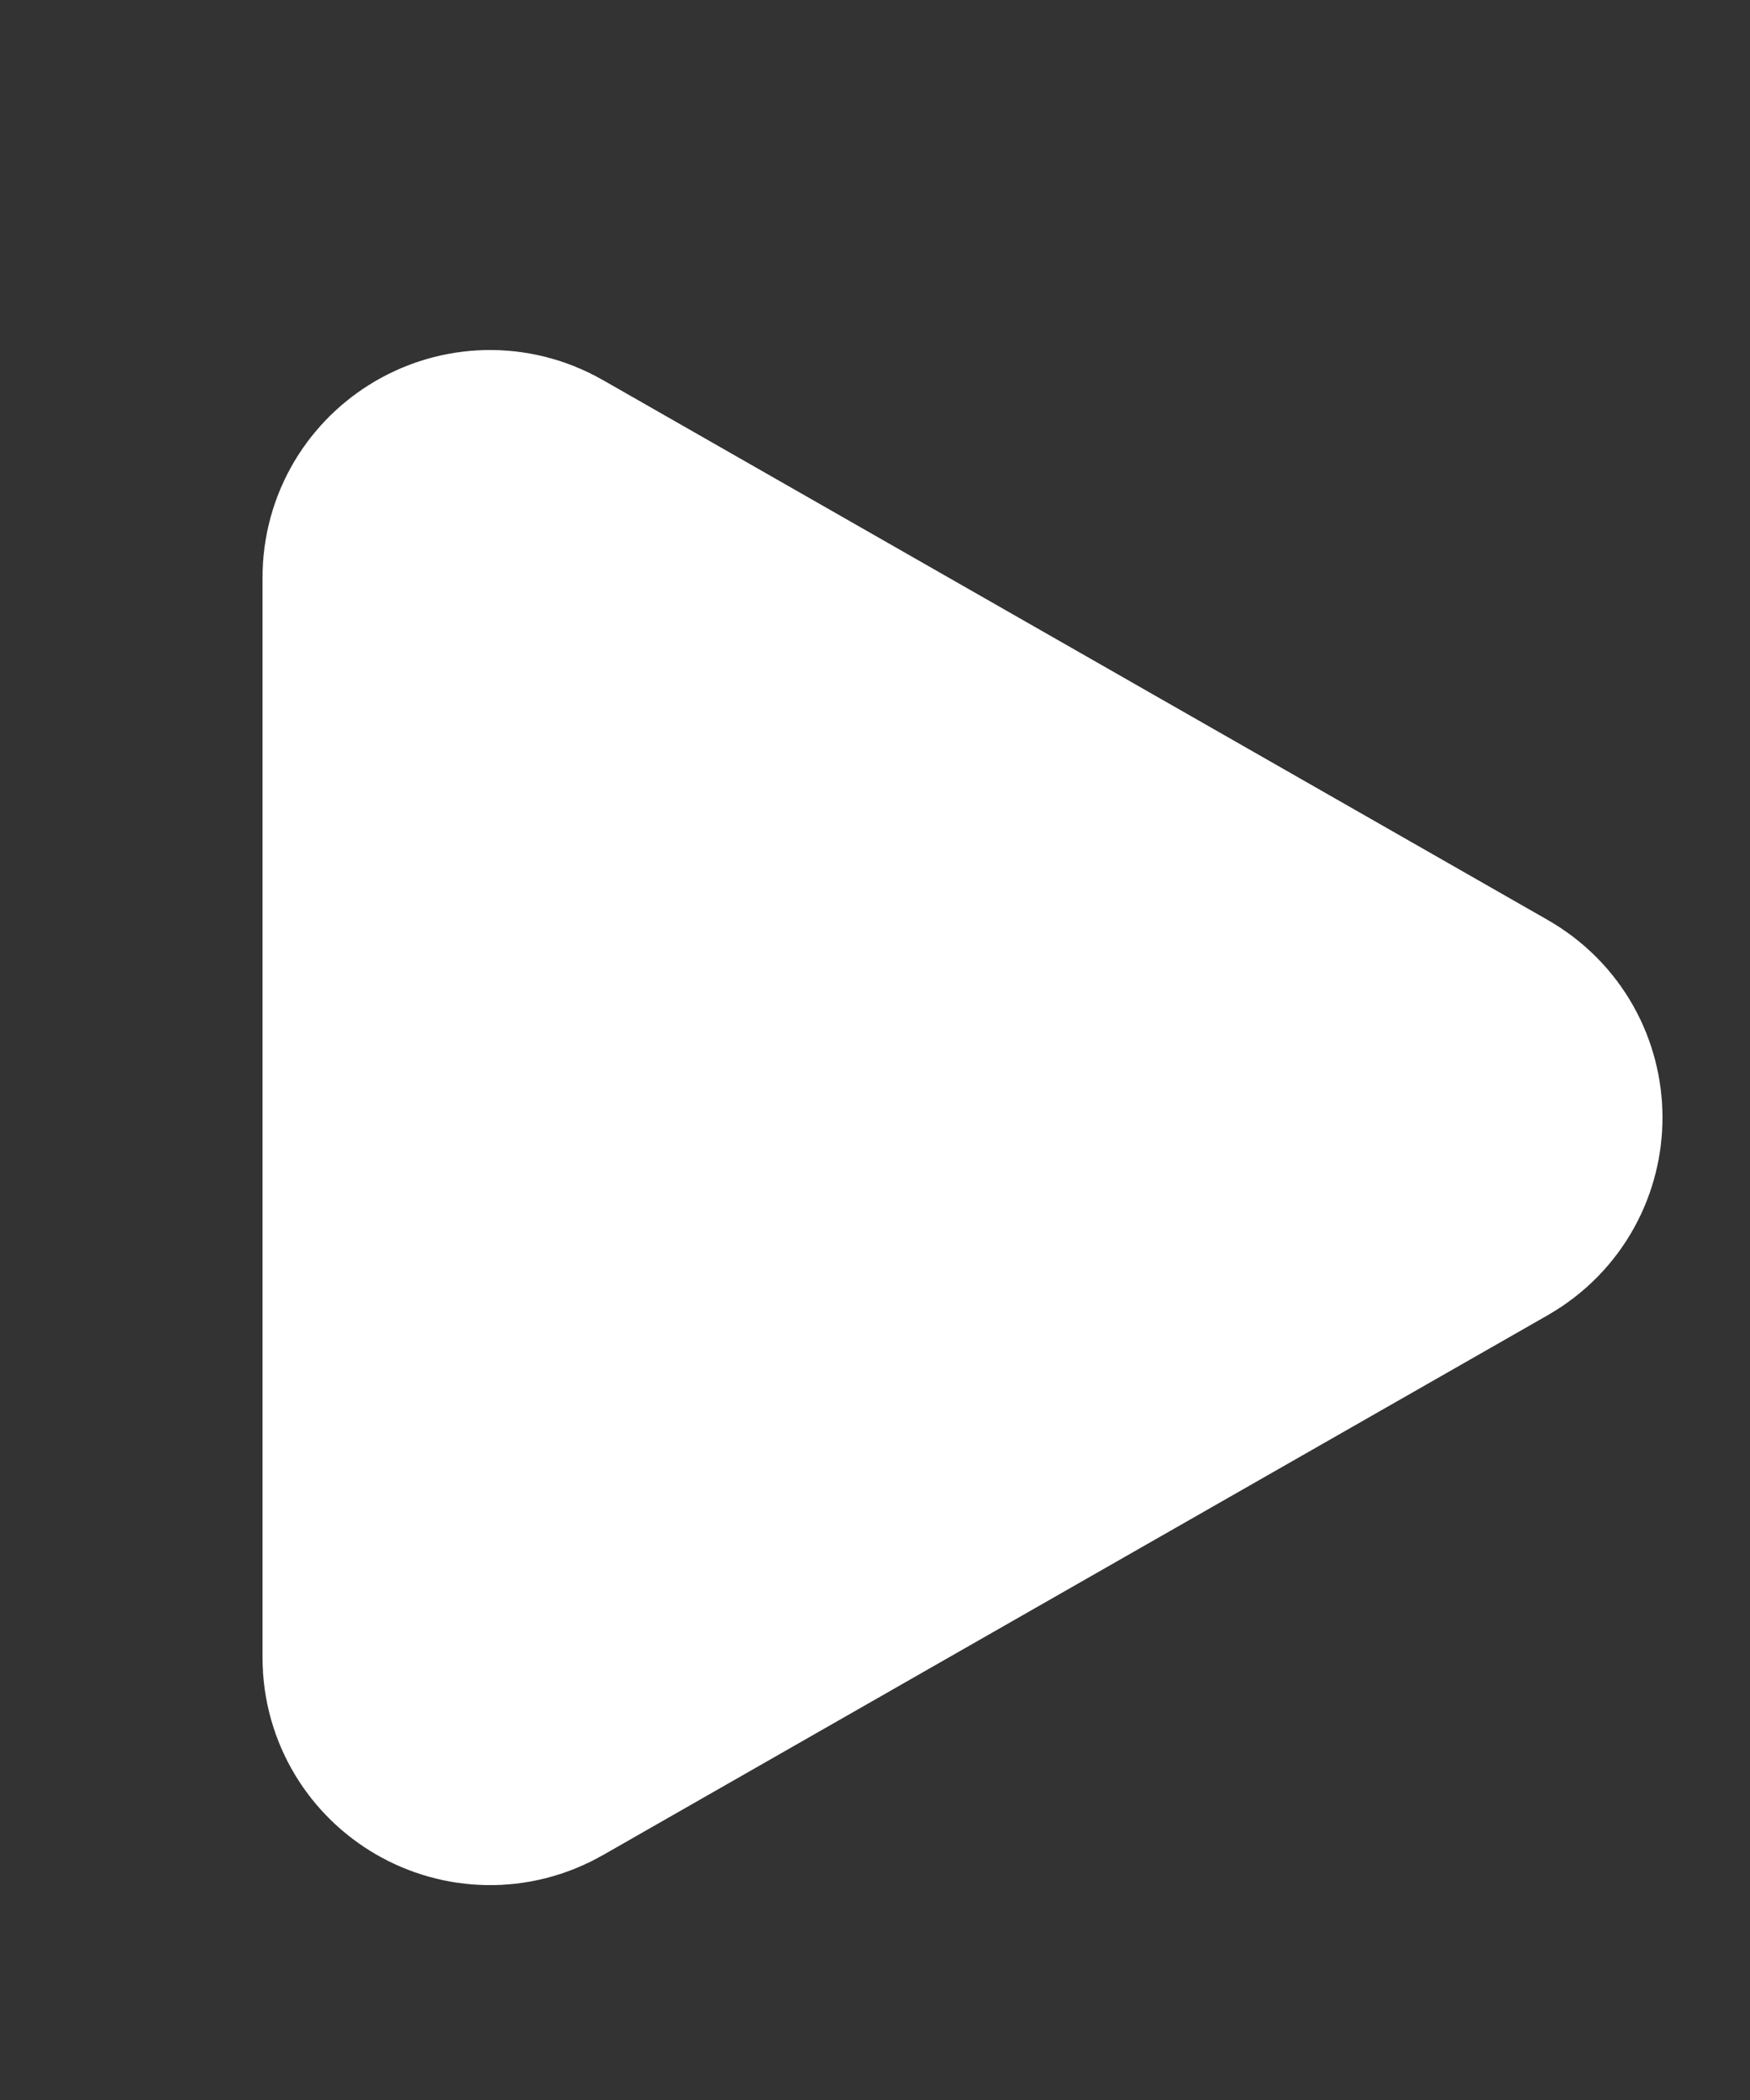 <svg width="20" height="24" viewBox="0 0 20 24" fill="none" xmlns="http://www.w3.org/2000/svg">
<rect x="0" y="0" width="20" height="24" fill="#333333" stroke="none"/>
<path d="M16.697 12.251C17.101 12.481 17.101 13.063 16.697 13.294L11.298 16.379L5.898 19.465C5.498 19.693 5 19.404 5 18.943V6.601C5 6.14 5.498 5.851 5.898 6.08L16.697 12.251Z" fill="white" stroke="white" stroke-width="4" stroke-linecap="square" stroke-linejoin="round"/>
</svg>
